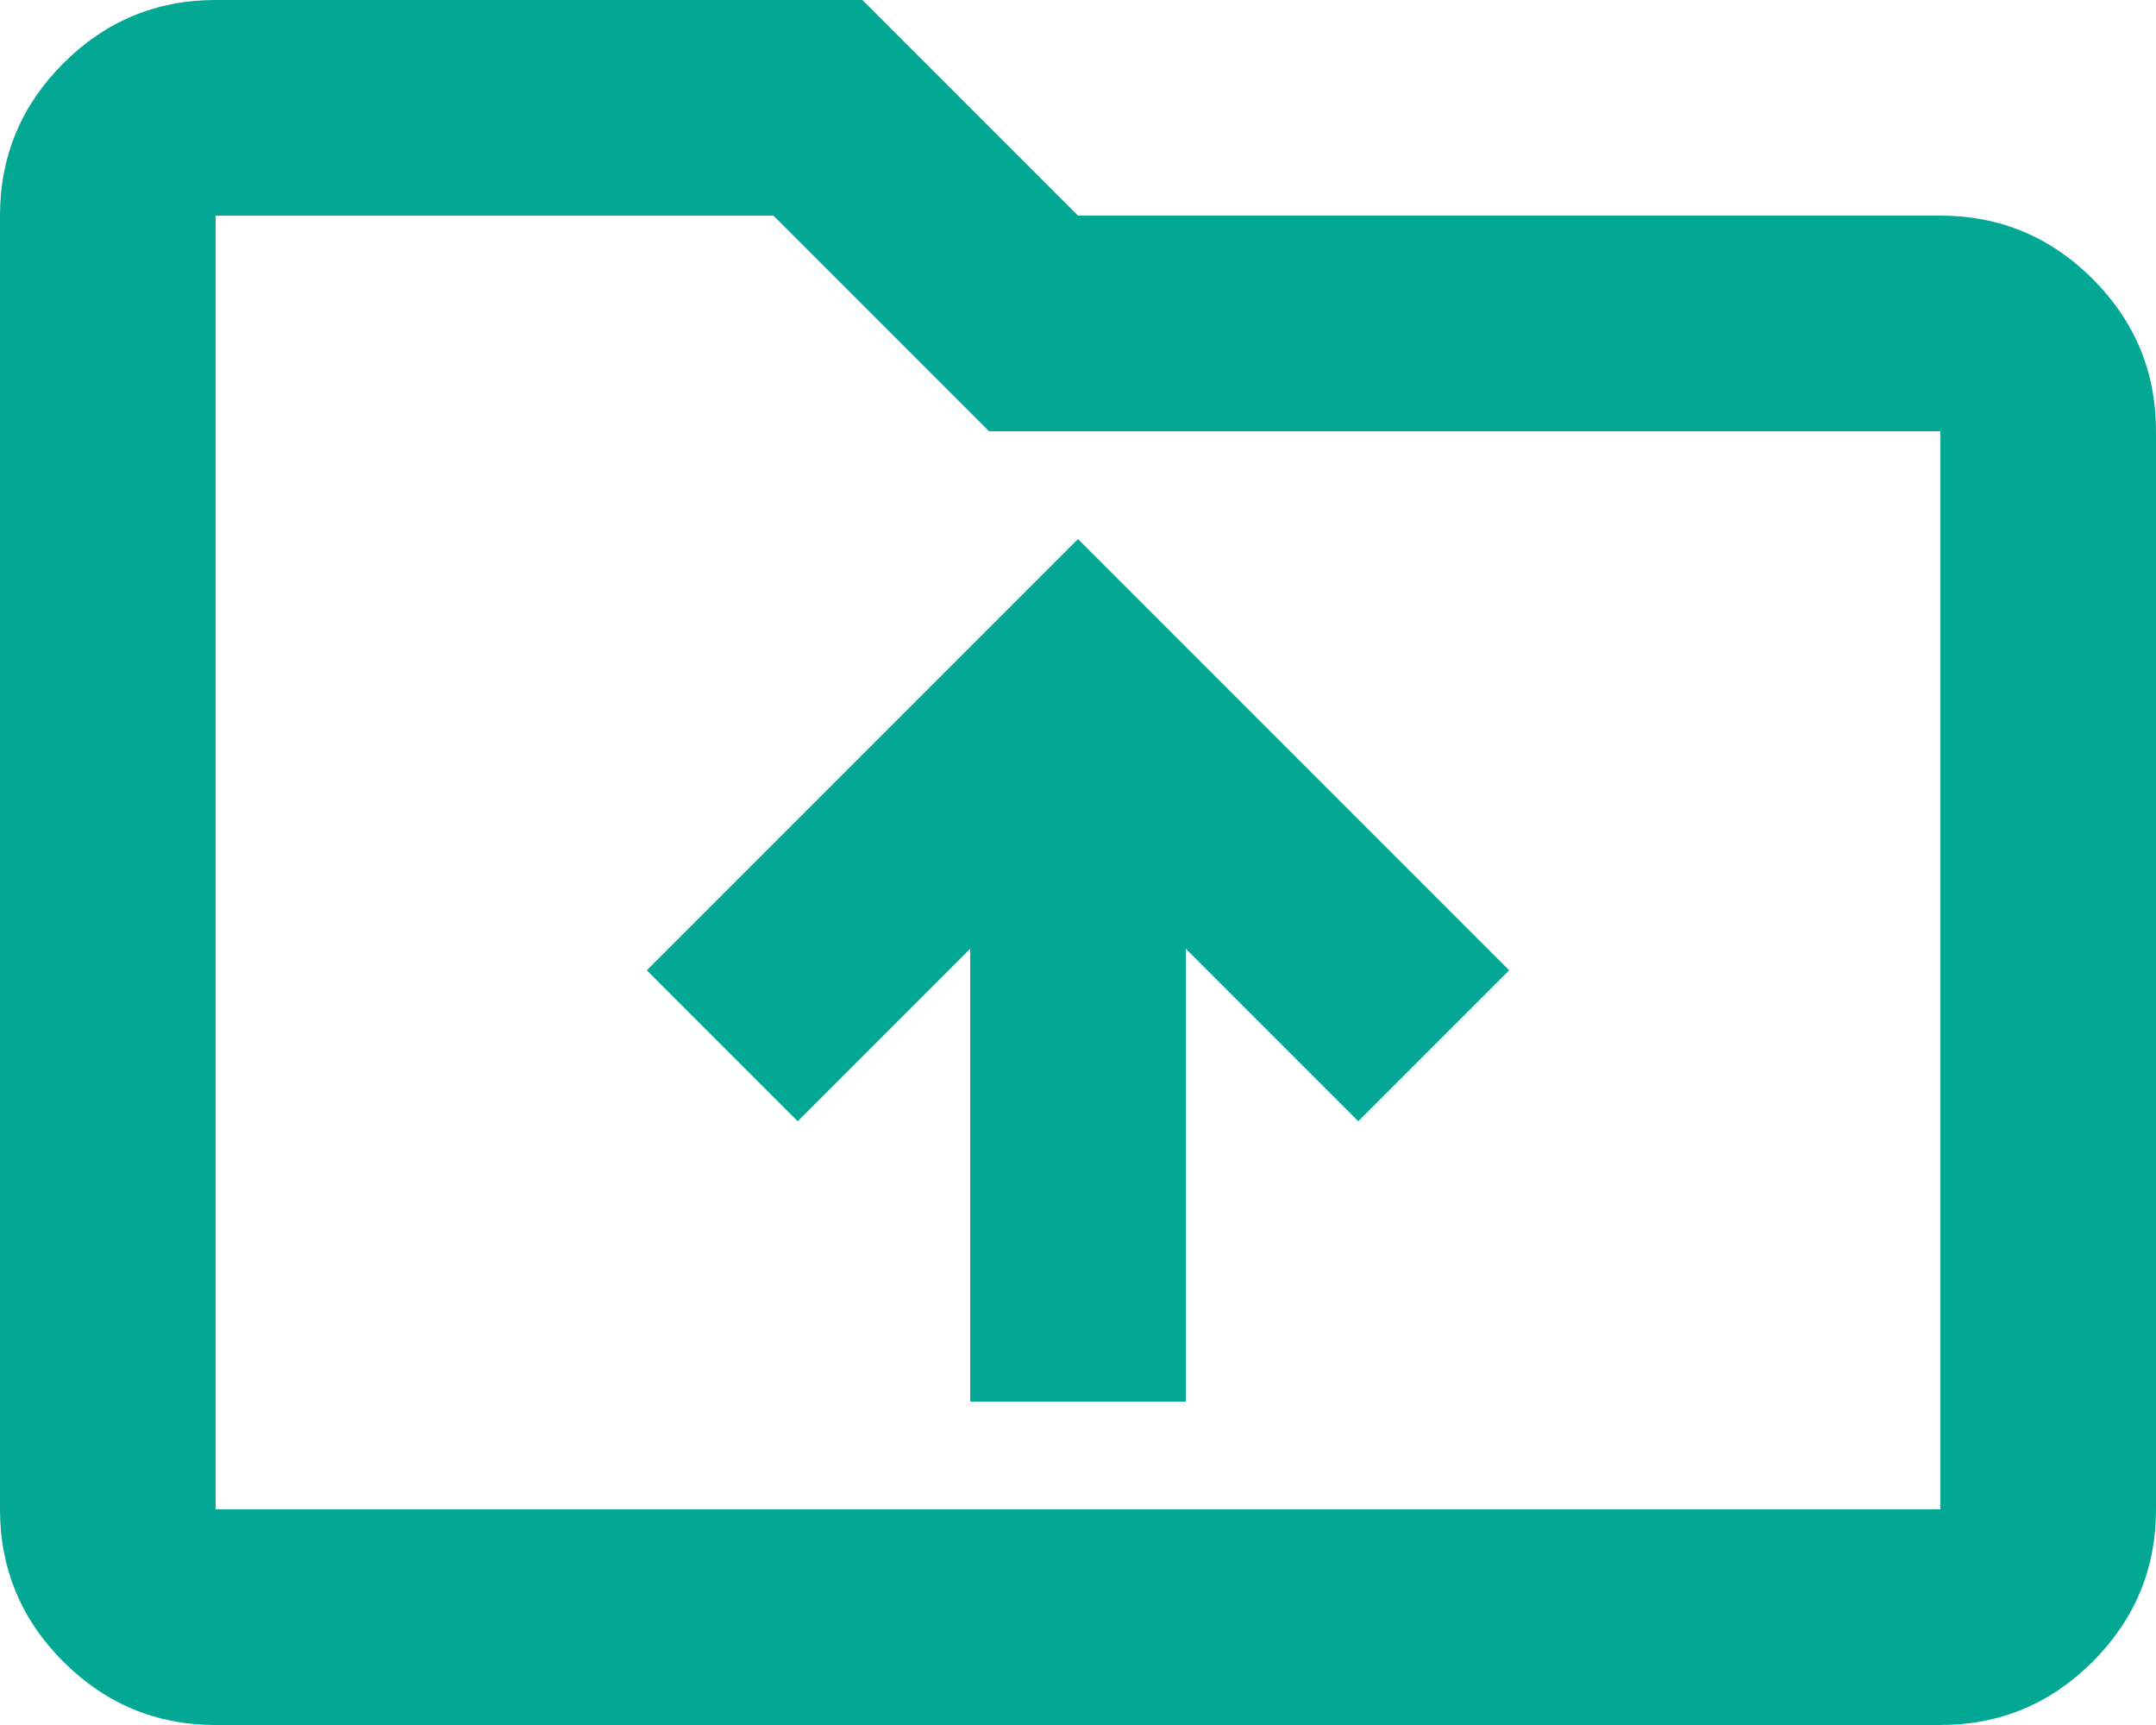 <svg width="30" height="24" viewBox="0 0 30 24" fill="none" xmlns="http://www.w3.org/2000/svg">
<mask id="mask0_252_595" style="mask-type:alpha" maskUnits="userSpaceOnUse" x="-3" y="-6" width="36" height="36">
<rect x="-3" y="-6" width="36" height="36" fill="#D9D9D9"/>
</mask>
<g mask="url(#mask0_252_595)">
<path d="M13.5 19.5H16.5V13.2L18.9 15.6L21 13.5L15 7.5L9 13.5L11.1 15.6L13.5 13.2V19.5ZM3 24C2.175 24 1.469 23.706 0.881 23.119C0.294 22.531 0 21.825 0 21V3C0 2.175 0.294 1.469 0.881 0.881C1.469 0.294 2.175 0 3 0H12L15 3H27C27.825 3 28.531 3.294 29.119 3.881C29.706 4.469 30 5.175 30 6V21C30 21.825 29.706 22.531 29.119 23.119C28.531 23.706 27.825 24 27 24H3ZM3 21H27V6H13.762L10.762 3H3V21Z" fill="#03A895"/>
</g>
</svg>
